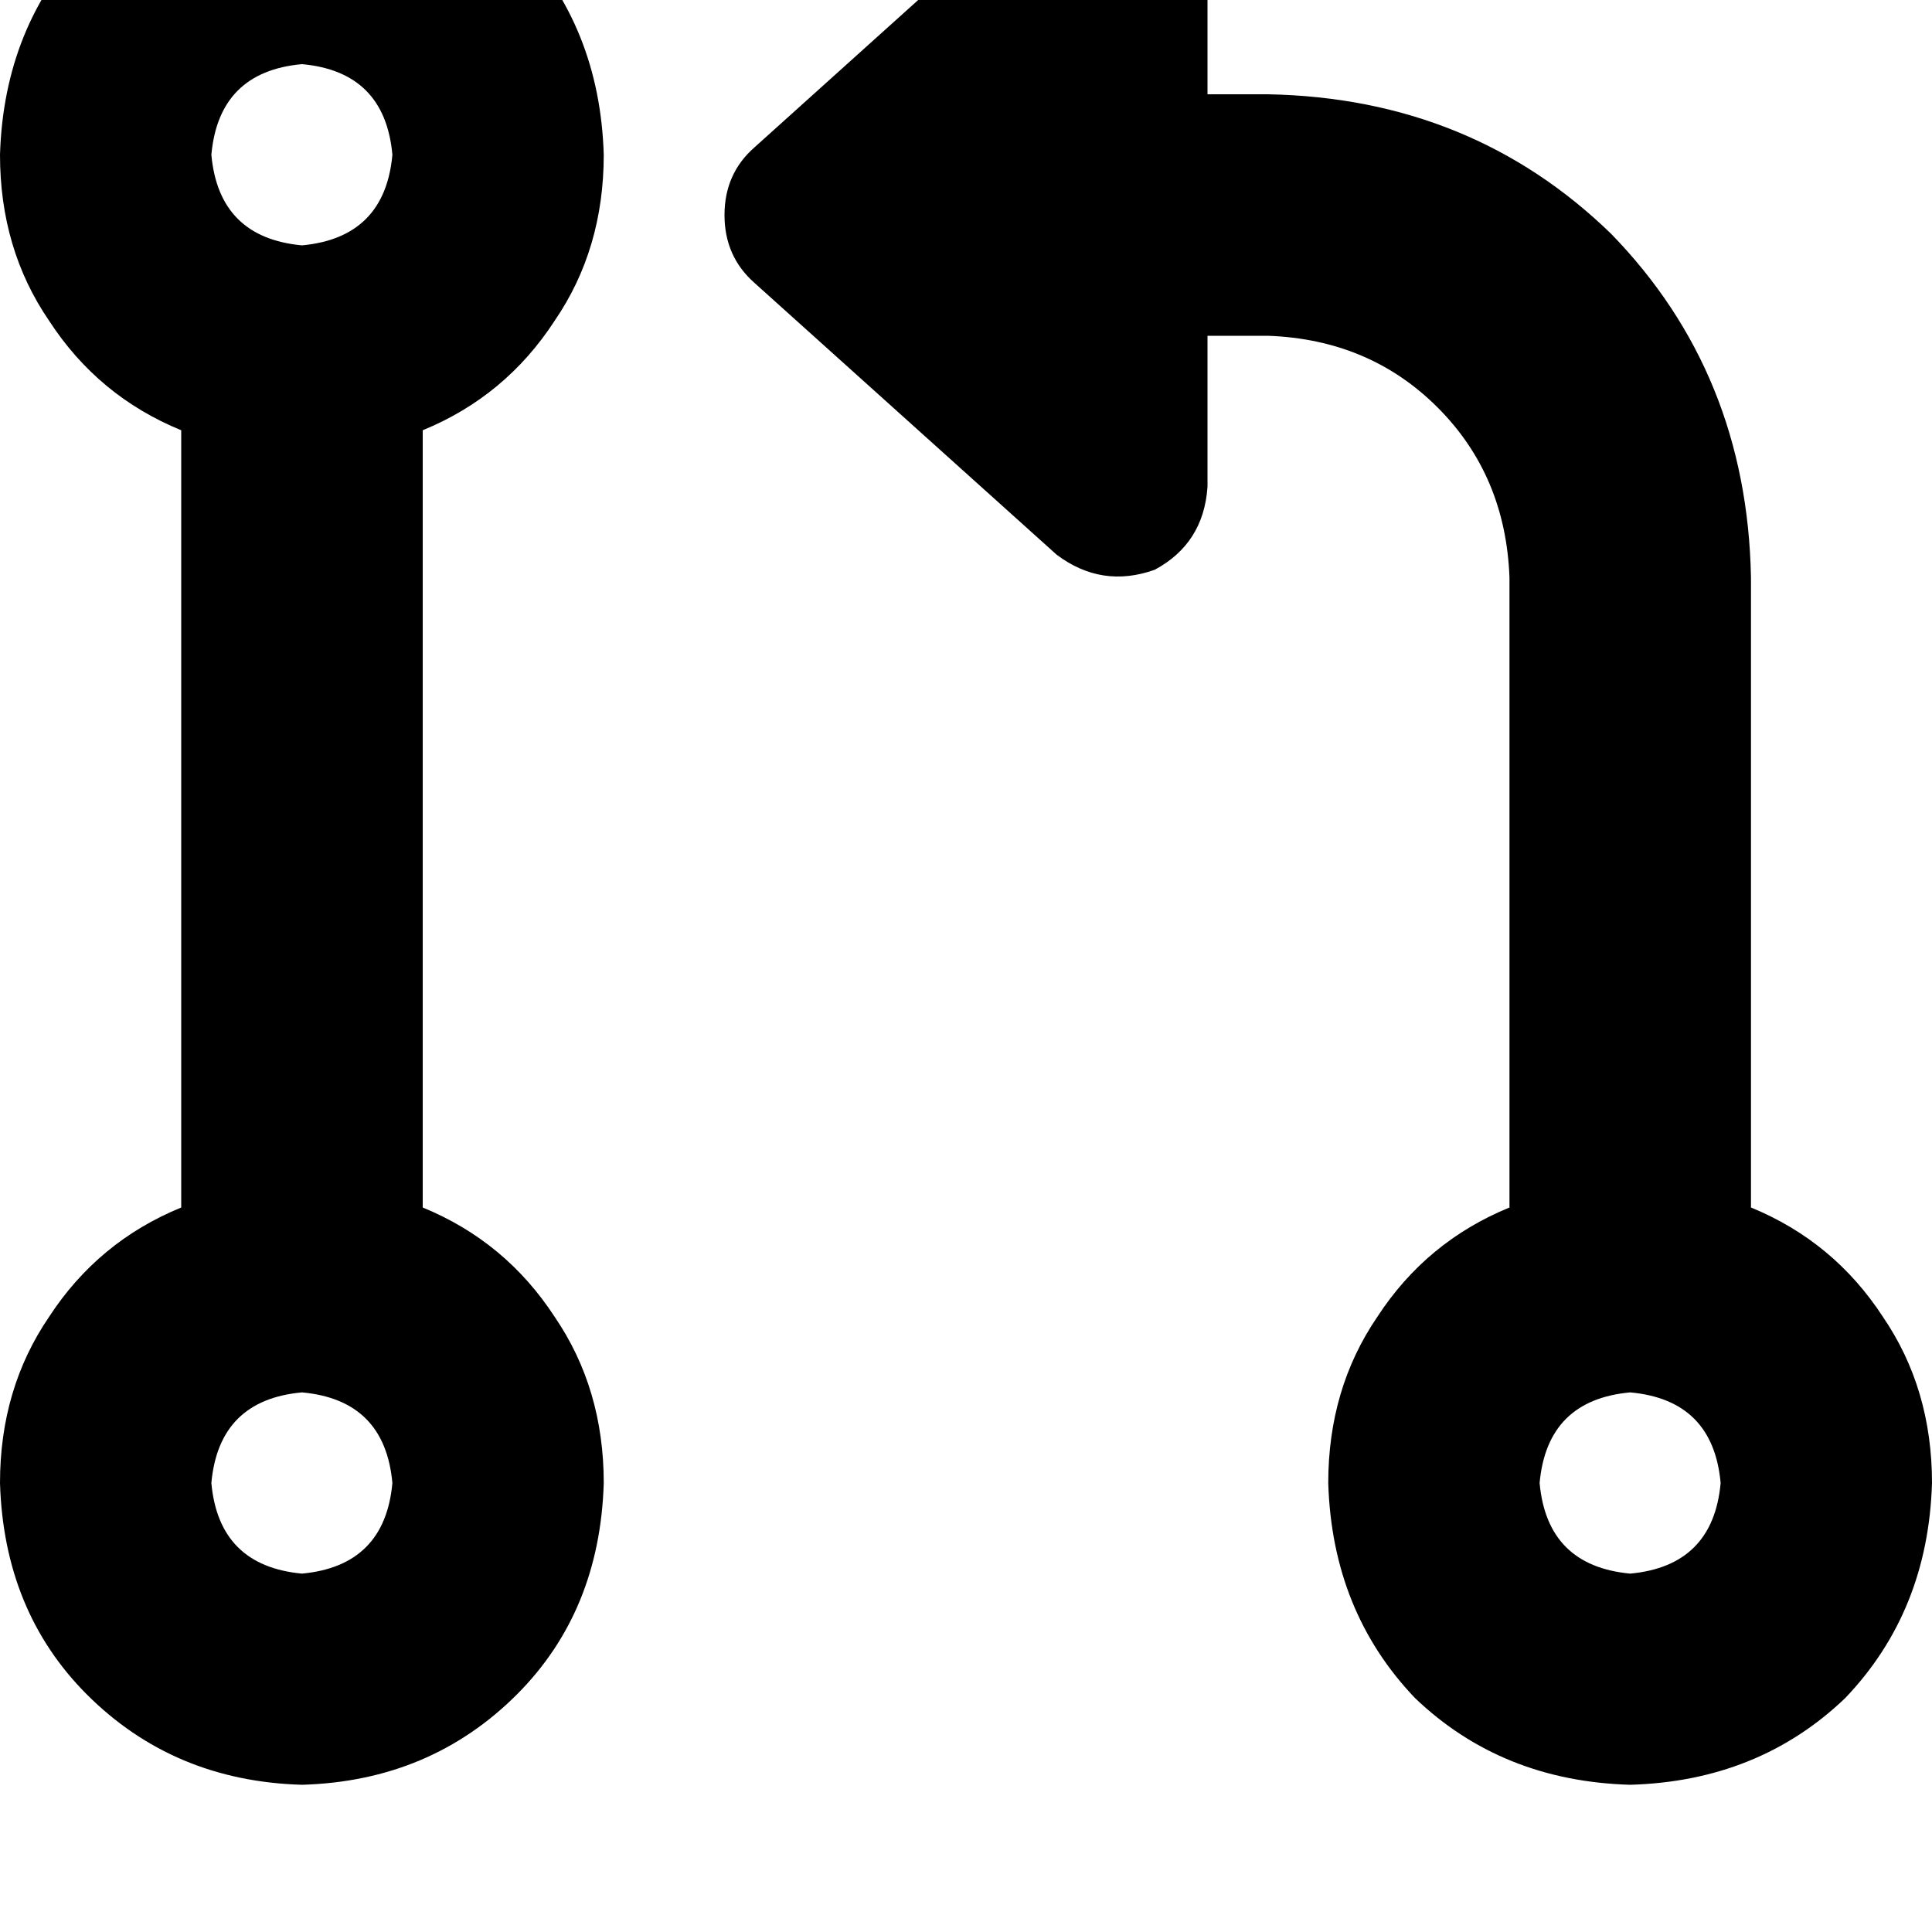 <svg height="1000" width="1000" xmlns="http://www.w3.org/2000/svg"><path d="M597.7 -72.3q25.3 13.7 27.3 43v78.1h31.3q105.4 2 177.7 72.3 70.3 72.3 72.3 177.7V625q42.9 17.6 68.3 56.6 25.4 37.2 25.4 86 -2 66.4 -44.9 111.3 -44.9 43 -111.3 44.9 -66.5 -1.9 -111.4 -44.9Q689.5 834 687.5 767.6q0 -48.8 25.4 -86 25.4 -39 68.4 -56.6V298.8q-2 -52.7 -37.2 -87.9t-87.8 -37.1H625V252q-2 29.3 -27.3 42.9 -27.4 9.8 -50.8 -7.8L390.6 146.5Q375 132.8 375 111.3t15.6 -35.1L546.9 -64.5q23.4 -17.5 50.8 -7.8zM203.1 80.1q-3.9 -43 -46.8 -46.9 -43 3.9 -46.9 46.9 3.9 42.9 46.9 46.9 42.9 -4 46.8 -46.9zm15.7 142.6V625 222.7 625q42.9 17.6 68.3 56.6 25.4 37.2 25.4 86 -2 66.4 -44.9 109.4 -44.9 44.9 -111.3 46.8Q89.8 921.9 44.9 877 2 834 0 767.6q0 -48.8 25.4 -86 25.4 -39 68.4 -56.6V222.7Q50.8 205.1 25.4 166 0 128.9 0 80.1 2 13.7 44.9 -31.3q44.9 -42.9 111.4 -44.9 66.4 2 111.3 44.9 42.9 45 44.9 111.4 0 48.8 -25.4 85.9 -25.4 39.1 -68.3 56.7zm-15.7 544.9q-3.9 -43 -46.8 -46.9 -43 3.9 -46.9 46.9 3.9 42.9 46.9 46.9 42.9 -4 46.8 -46.9zm640.7 46.9q42.9 -4 46.8 -46.9 -3.9 -43 -46.8 -46.9 -43 3.9 -46.9 46.9 3.9 42.9 46.9 46.9z"/></svg>